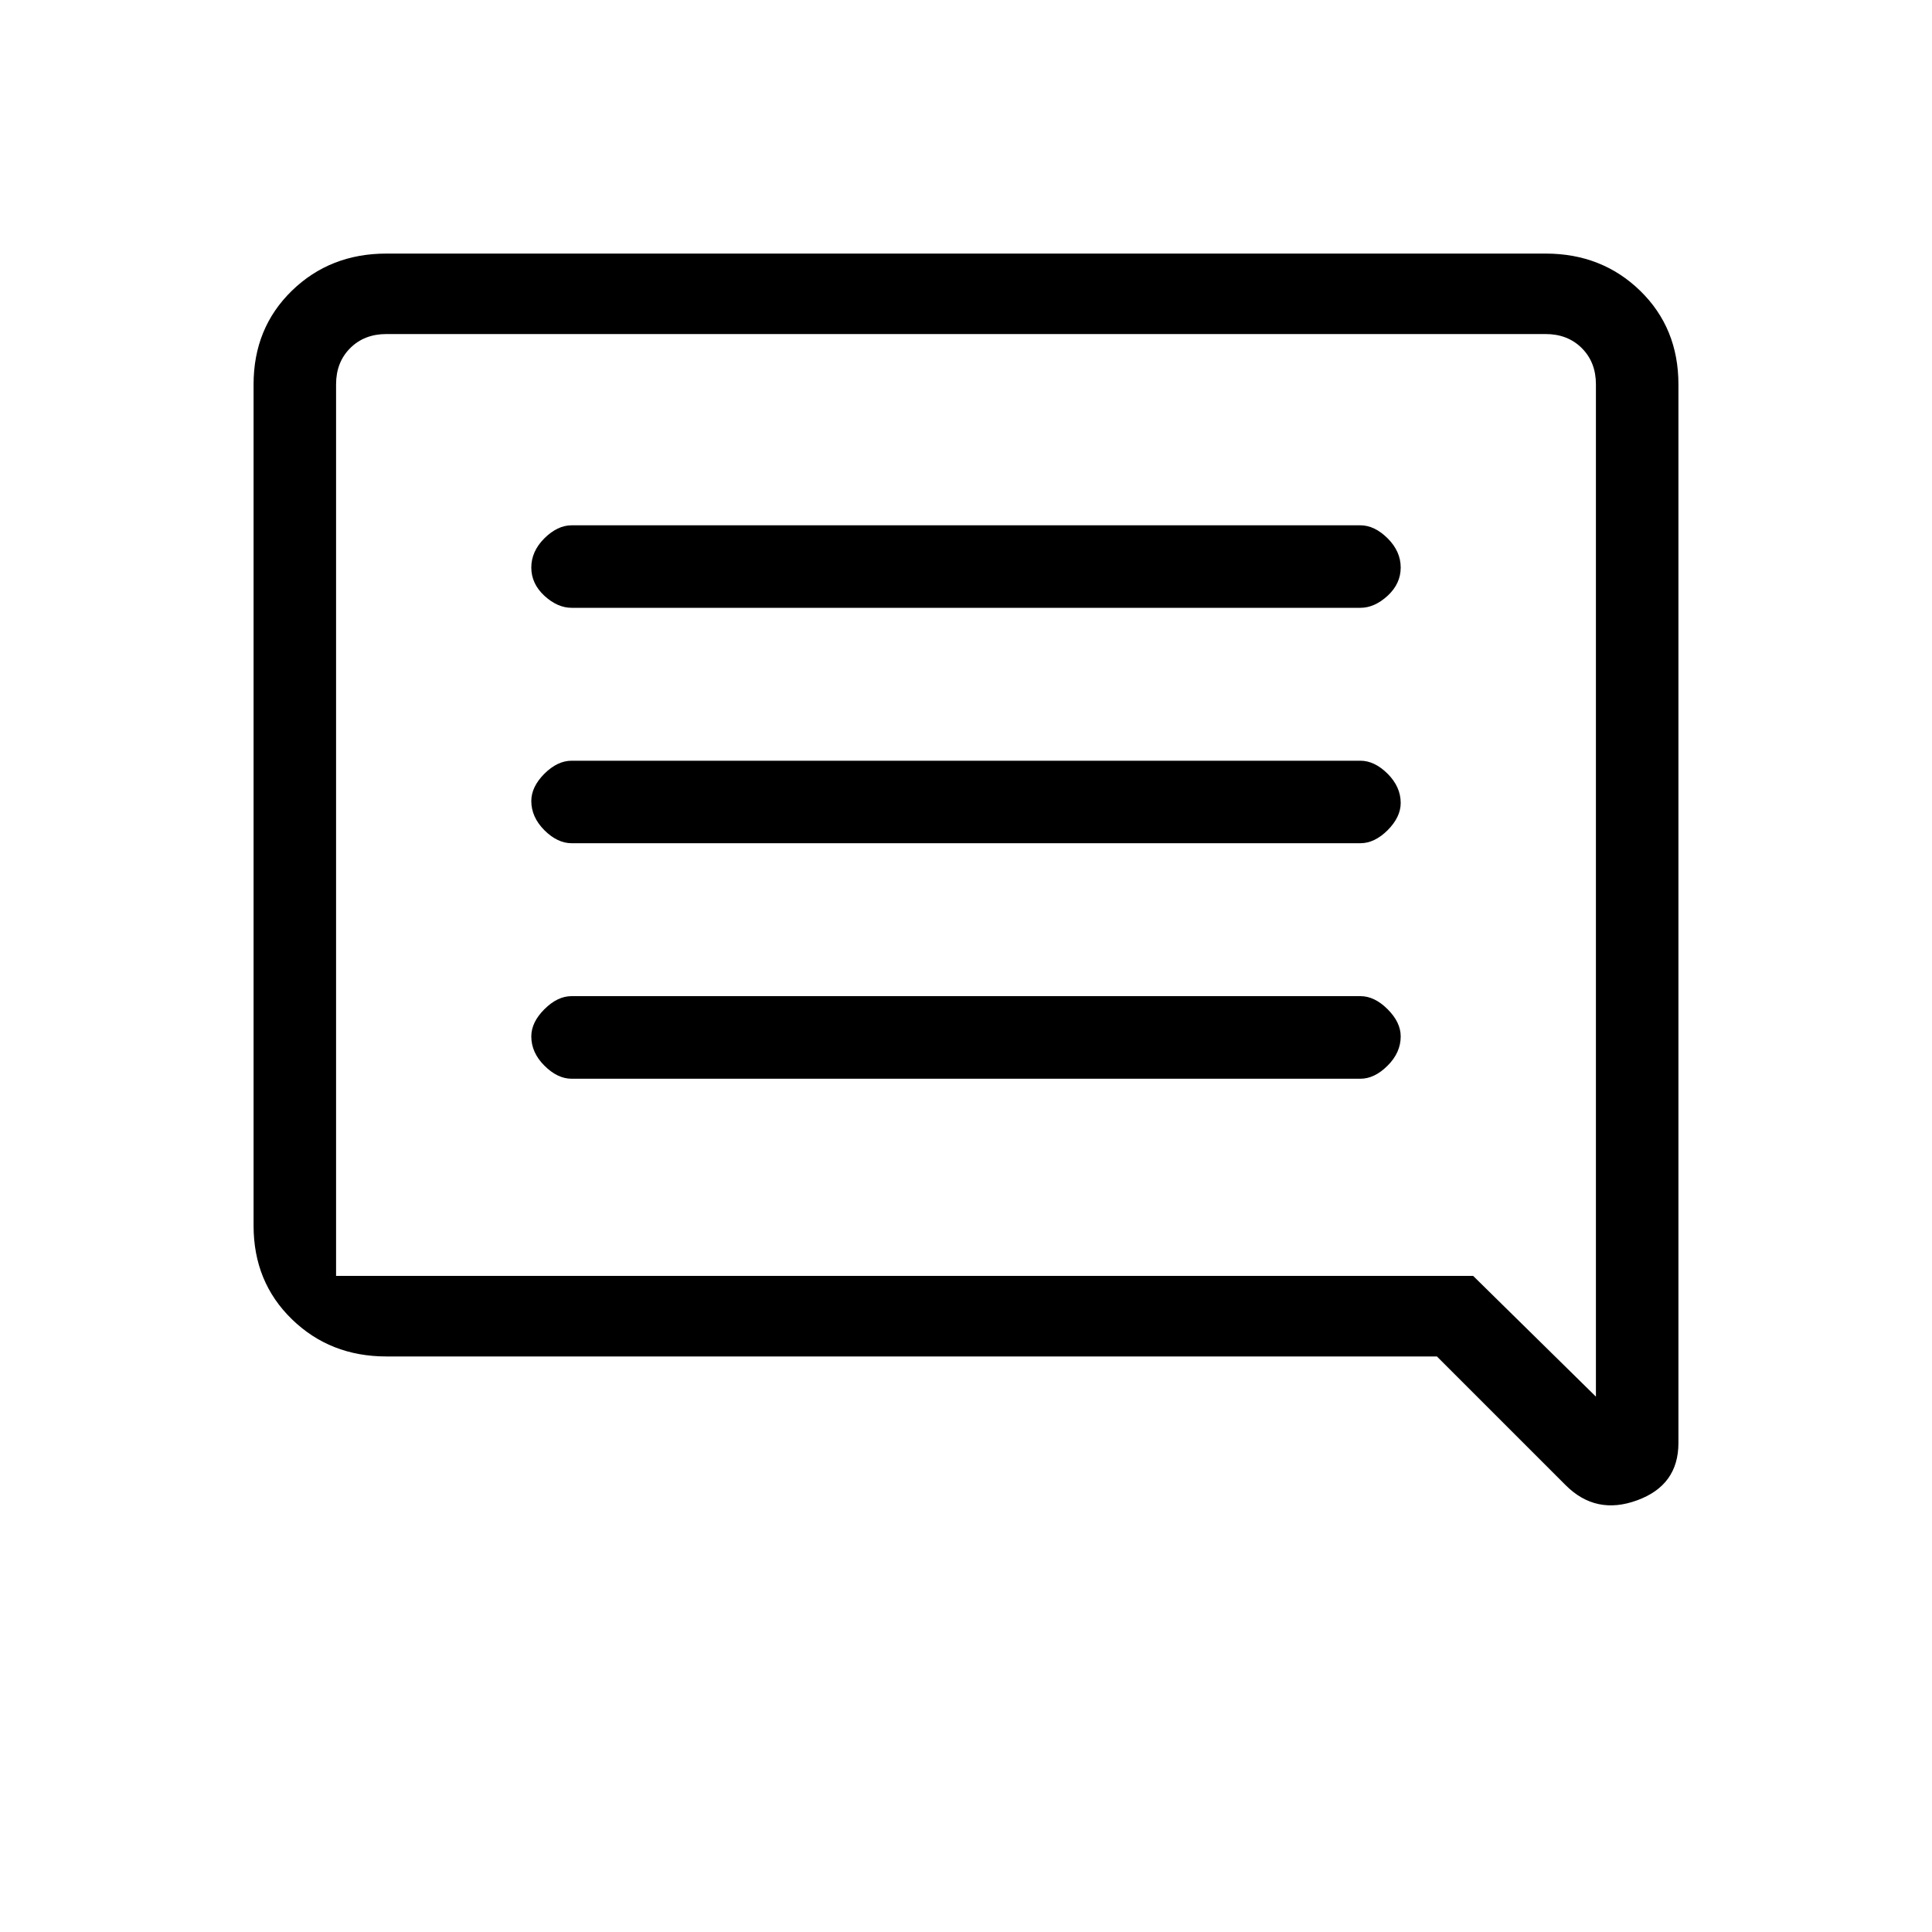 <svg xmlns="http://www.w3.org/2000/svg" height="20" width="20"><path d="M5.917 11.167H14.083Q14.229 11.167 14.365 11.031Q14.5 10.896 14.5 10.729Q14.5 10.583 14.365 10.448Q14.229 10.312 14.083 10.312H5.917Q5.771 10.312 5.635 10.448Q5.5 10.583 5.5 10.729Q5.5 10.896 5.635 11.031Q5.771 11.167 5.917 11.167ZM5.917 8.729H14.083Q14.229 8.729 14.365 8.594Q14.5 8.458 14.5 8.312Q14.5 8.146 14.365 8.01Q14.229 7.875 14.083 7.875H5.917Q5.771 7.875 5.635 8.01Q5.5 8.146 5.5 8.292Q5.5 8.458 5.635 8.594Q5.771 8.729 5.917 8.729ZM5.917 6.292H14.083Q14.229 6.292 14.365 6.167Q14.5 6.042 14.5 5.875Q14.5 5.708 14.365 5.573Q14.229 5.438 14.083 5.438H5.917Q5.771 5.438 5.635 5.573Q5.5 5.708 5.5 5.875Q5.5 6.042 5.635 6.167Q5.771 6.292 5.917 6.292ZM16.208 15.375 14.875 14.042H4Q3.417 14.042 3.021 13.656Q2.625 13.271 2.625 12.688V3.979Q2.625 3.396 3.021 3.01Q3.417 2.625 4 2.625H16Q16.583 2.625 16.979 3.01Q17.375 3.396 17.375 3.979V14.938Q17.375 15.375 16.948 15.531Q16.521 15.688 16.208 15.375ZM3.479 3.979V12.688Q3.479 12.917 3.479 13.062Q3.479 13.208 3.479 13.208H15.25L16.521 14.458V3.979Q16.521 3.75 16.375 3.604Q16.229 3.458 16 3.458H4Q3.771 3.458 3.625 3.604Q3.479 3.75 3.479 3.979ZM3.479 3.979V14.458V13.208Q3.479 13.208 3.479 13.062Q3.479 12.917 3.479 12.688V3.979Q3.479 3.75 3.479 3.604Q3.479 3.458 3.479 3.458Q3.479 3.458 3.479 3.604Q3.479 3.75 3.479 3.979Z"/></svg>